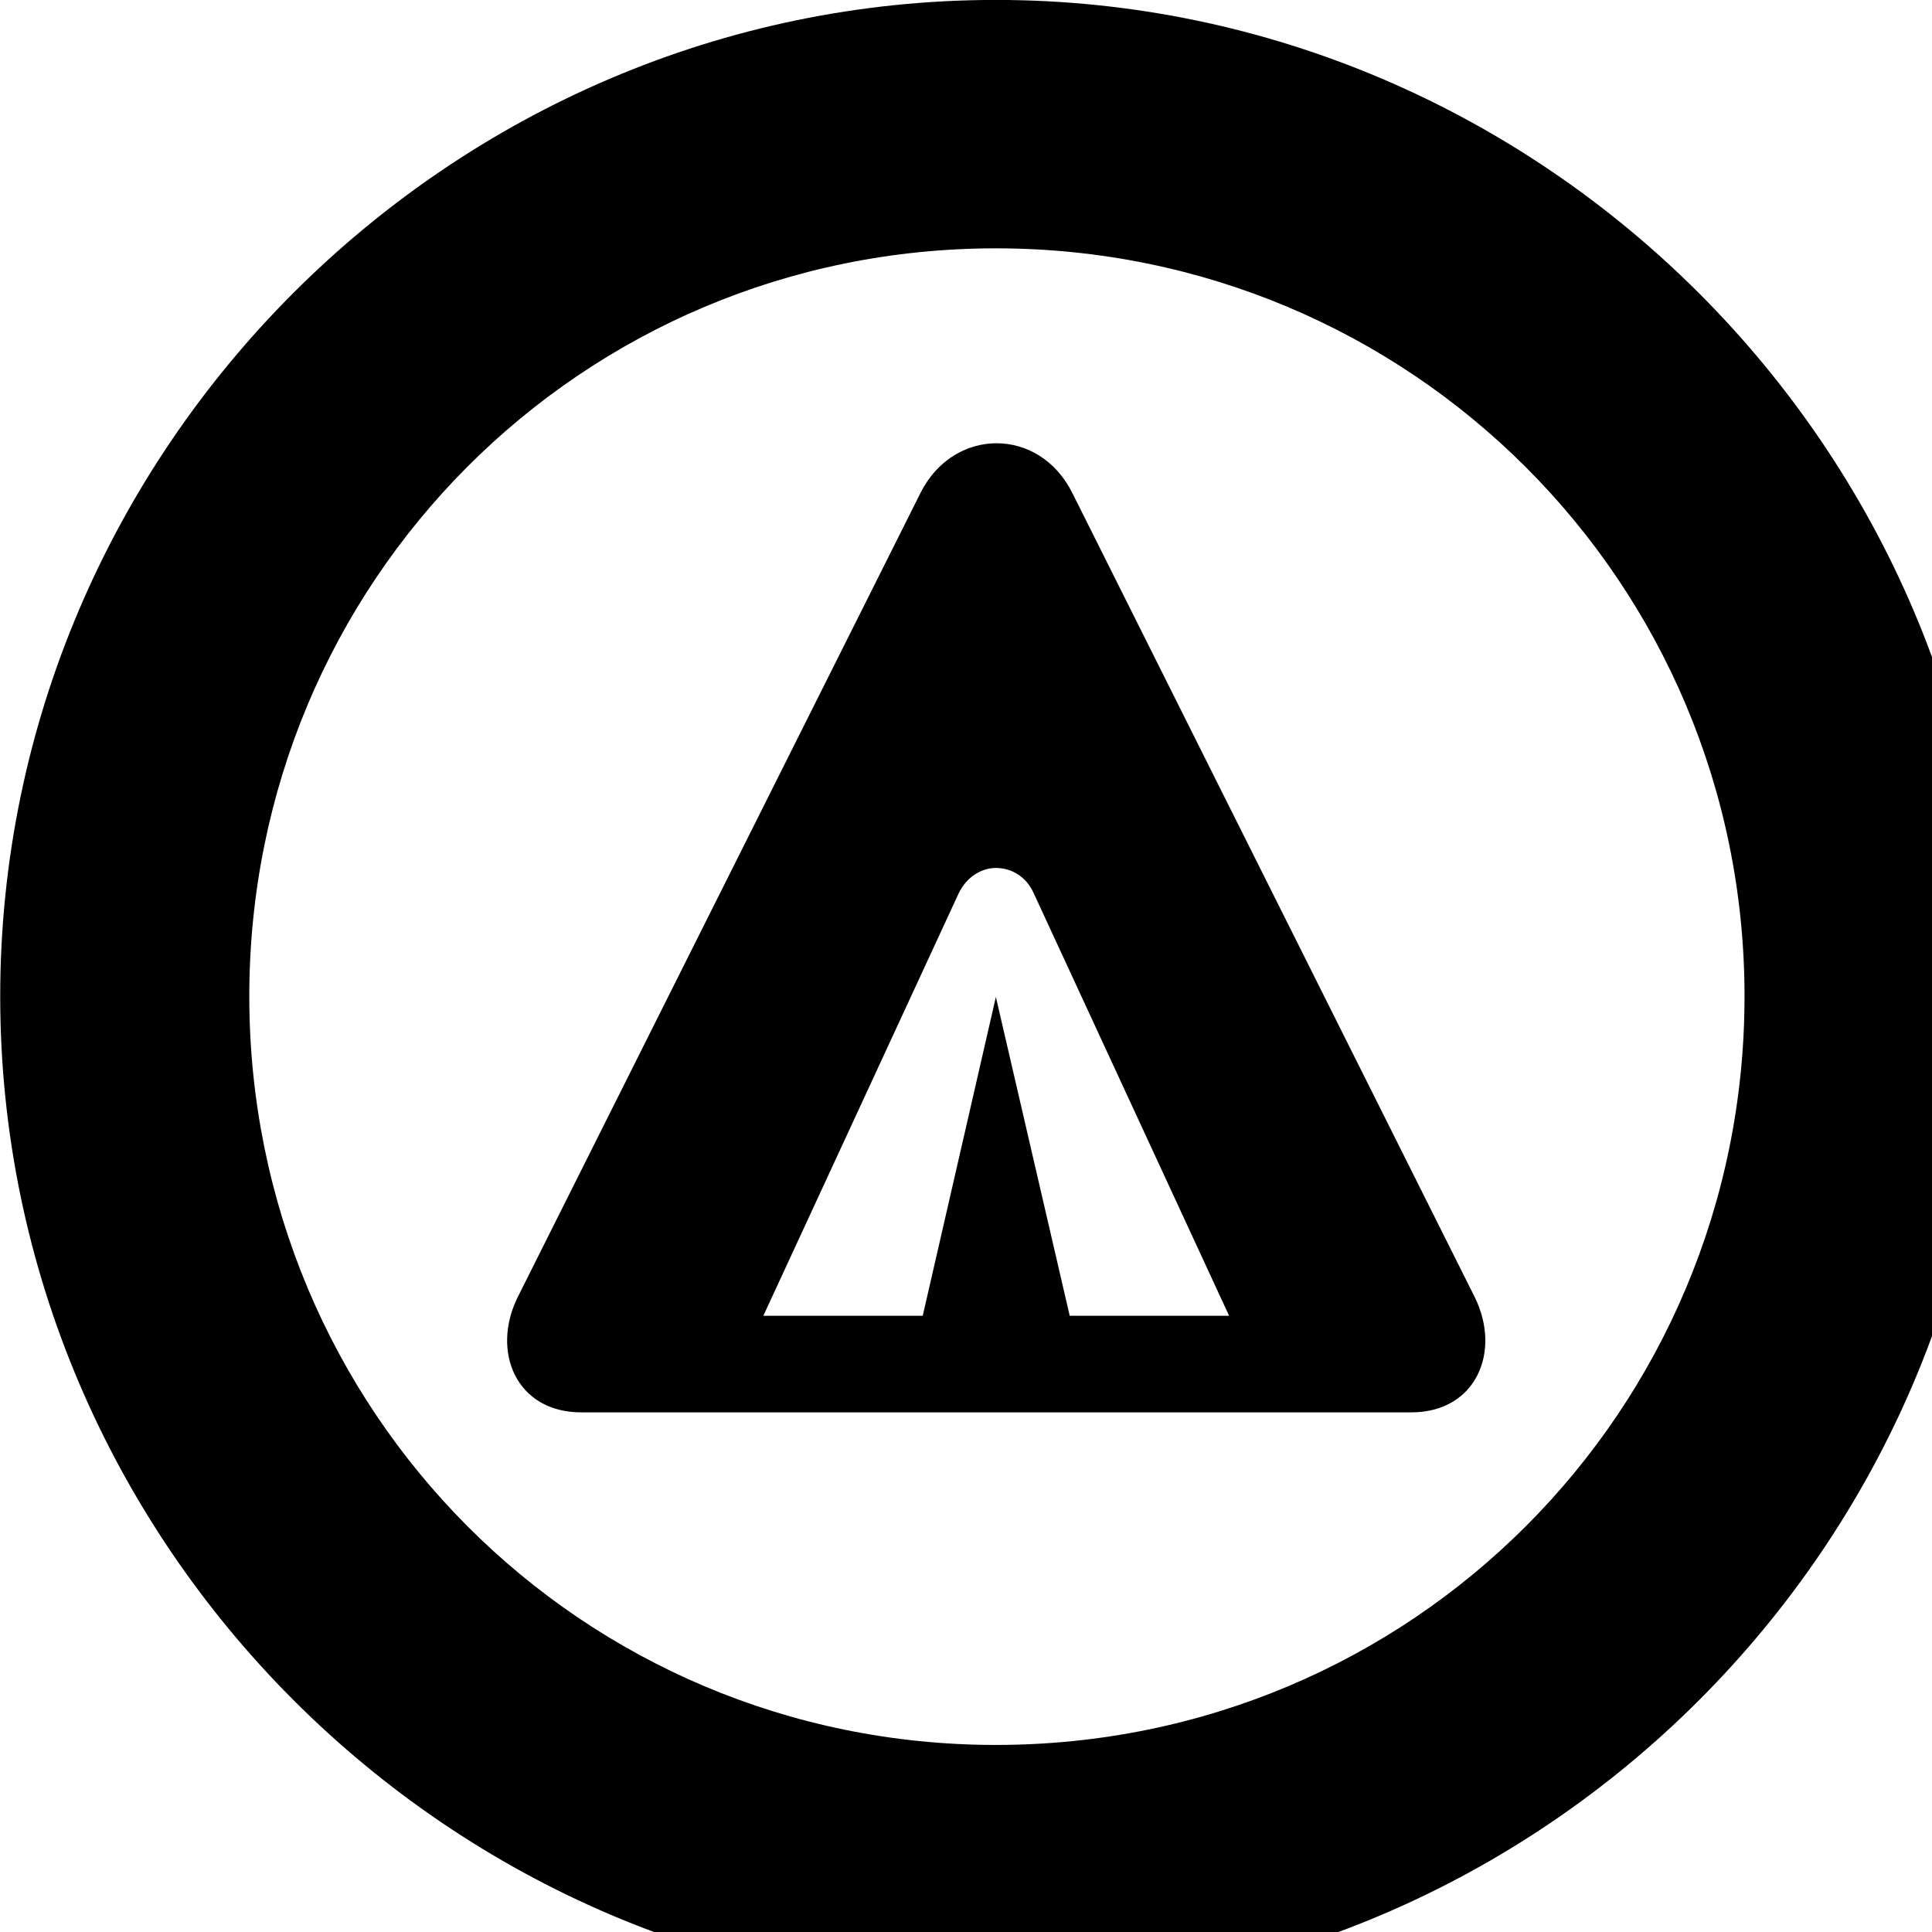 <svg xmlns="http://www.w3.org/2000/svg" viewBox="0 0 28 28" width="28" height="28">
  <path d="M14.433 28.889C22.363 28.889 28.873 22.369 28.873 14.439C28.873 6.519 22.353 -0.001 14.433 -0.001C6.513 -0.001 0.003 6.519 0.003 14.439C0.003 22.369 6.523 28.889 14.433 28.889ZM14.433 25.289C8.433 25.289 3.613 20.449 3.613 14.439C3.613 8.439 8.423 3.599 14.433 3.599C20.443 3.599 25.283 8.439 25.283 14.439C25.283 20.449 20.453 25.289 14.433 25.289ZM8.423 20.469H20.453C21.393 20.469 21.763 19.589 21.373 18.799L15.543 7.149C15.063 6.179 13.823 6.189 13.343 7.139L7.503 18.799C7.113 19.589 7.483 20.469 8.423 20.469ZM11.063 19.069L13.893 12.949C14.013 12.699 14.233 12.579 14.433 12.579C14.653 12.579 14.873 12.699 14.983 12.949L17.813 19.069H15.503L14.433 14.449L13.373 19.069Z" />
</svg>